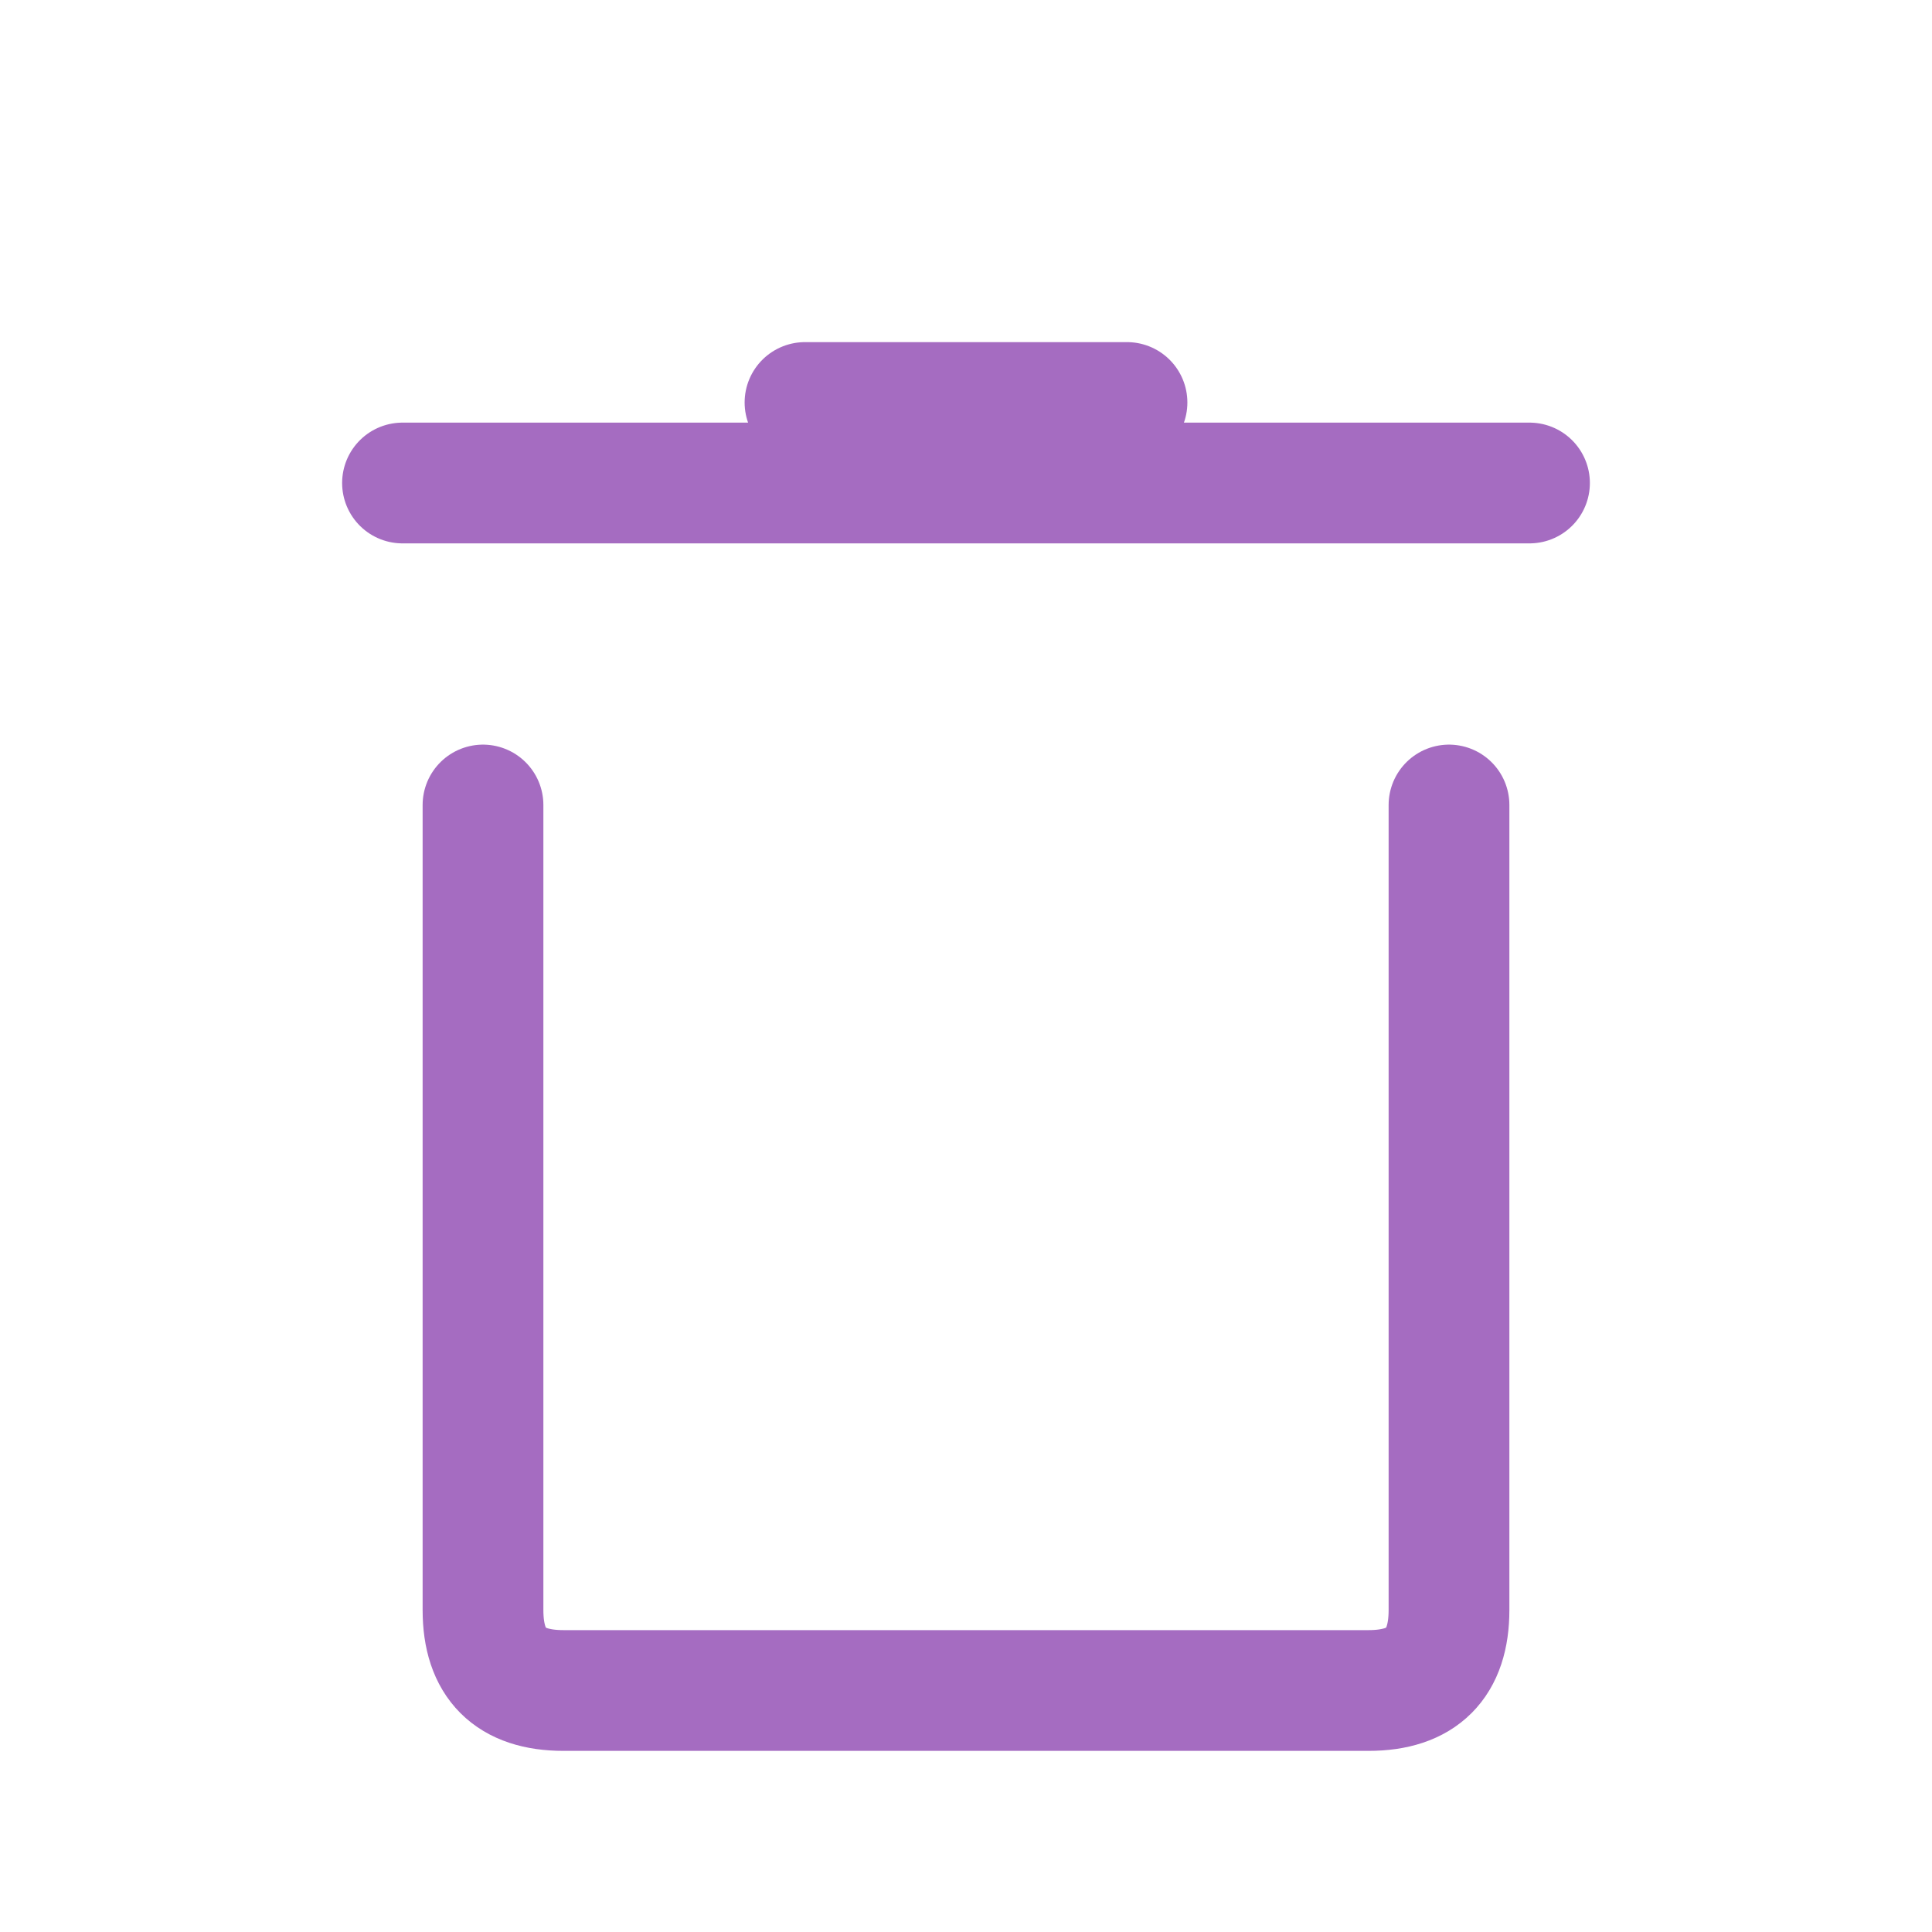 <svg role="img" xmlns="http://www.w3.org/2000/svg" width="32px" height="32px" viewBox="0 0 24 24" aria-labelledby="binIconTitle" stroke="#a56cc1" stroke-width="1.5" stroke-linecap="round" stroke-linejoin="round" fill="none" color="#a56cc1"> <title id="binIconTitle">Bin</title> <path d="M19 6L5 6M14 5L10 5M6 10L6 20C6 20.667 6.333 21 7 21 7.667 21 11 21 17 21 17.667 21 18 20.667 18 20 18 19.333 18 16 18 10"/> </svg>